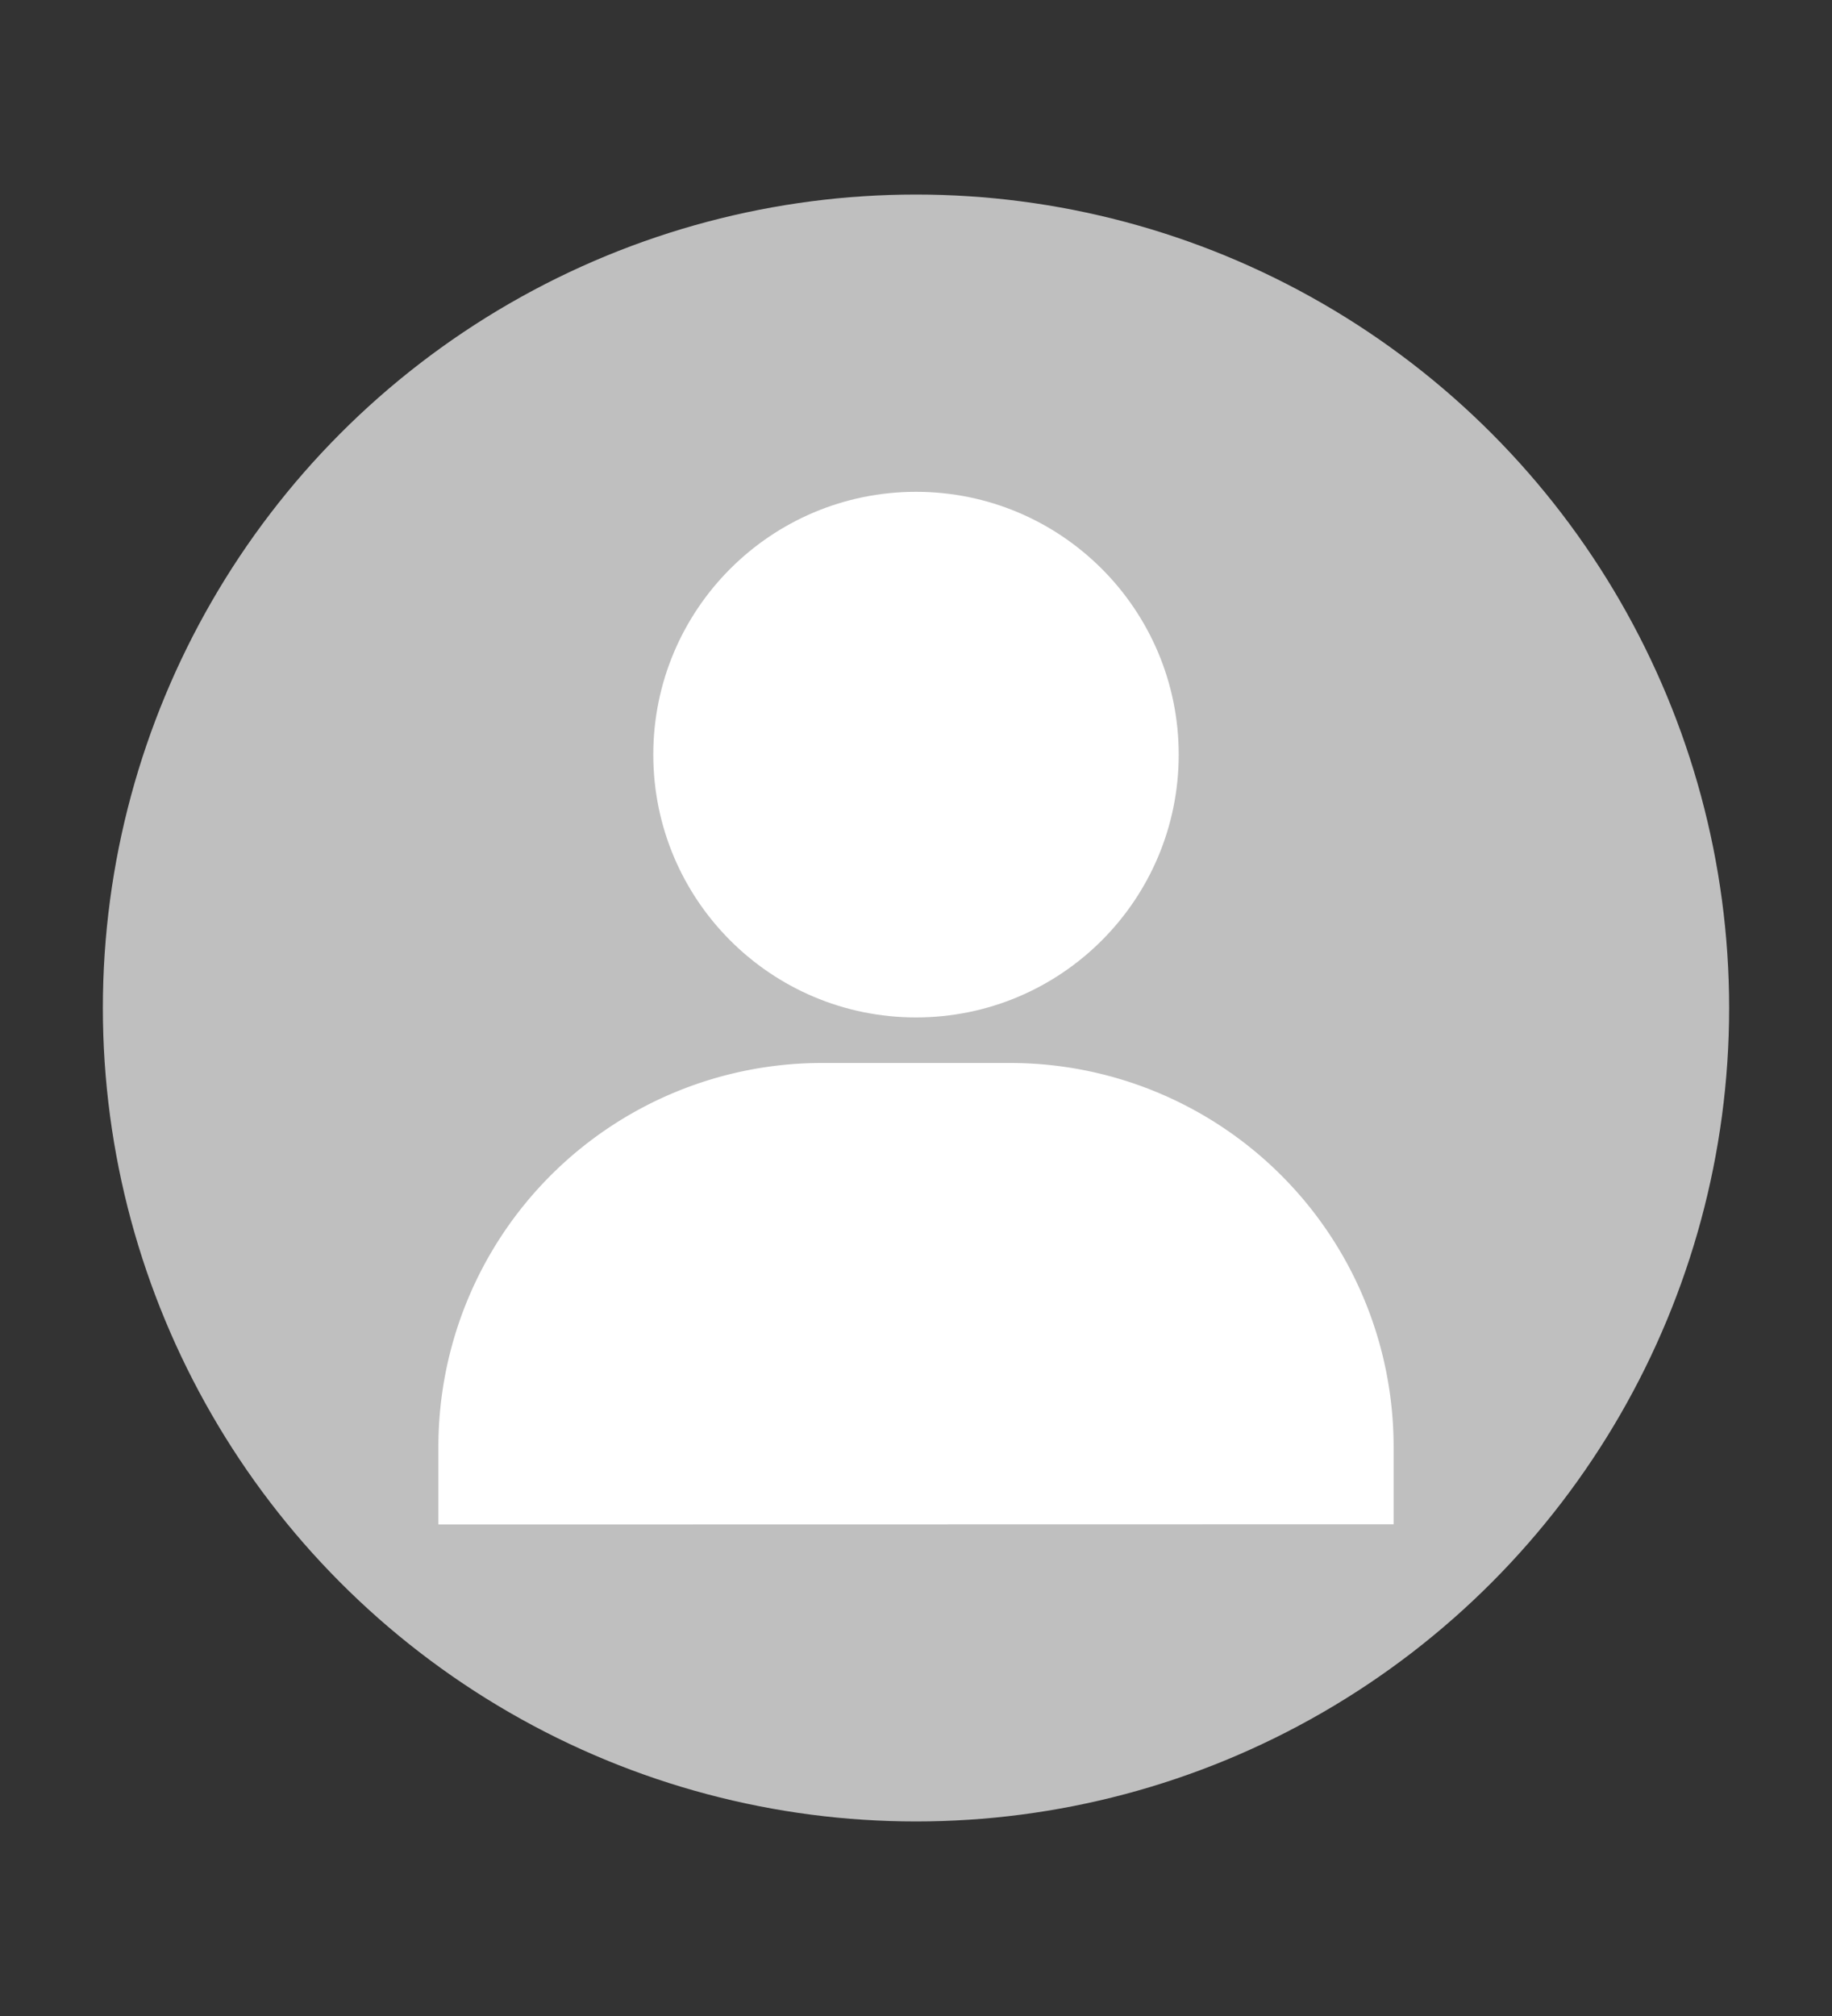 <svg id="Capa_2" data-name="Capa 2" xmlns="http://www.w3.org/2000/svg" viewBox="0 0 200 220"><rect x="0" y="0" width="200" height="220" fill="#333333" stroke="none"/><defs><style>.cls-1{fill:#bfbfbf;}.cls-2{fill:#fff;}</style></defs><circle class="cls-1" cx="100" cy="110" r="88.77"/><circle class="cls-2" cx="100" cy="82.35" r="28.68"/><path class="cls-2" d="M152.14,166.34v-8.49A41.87,41.87,0,0,0,110.28,116H89.72a41.87,41.87,0,0,0-41.86,41.87v8.49Z"/></svg>